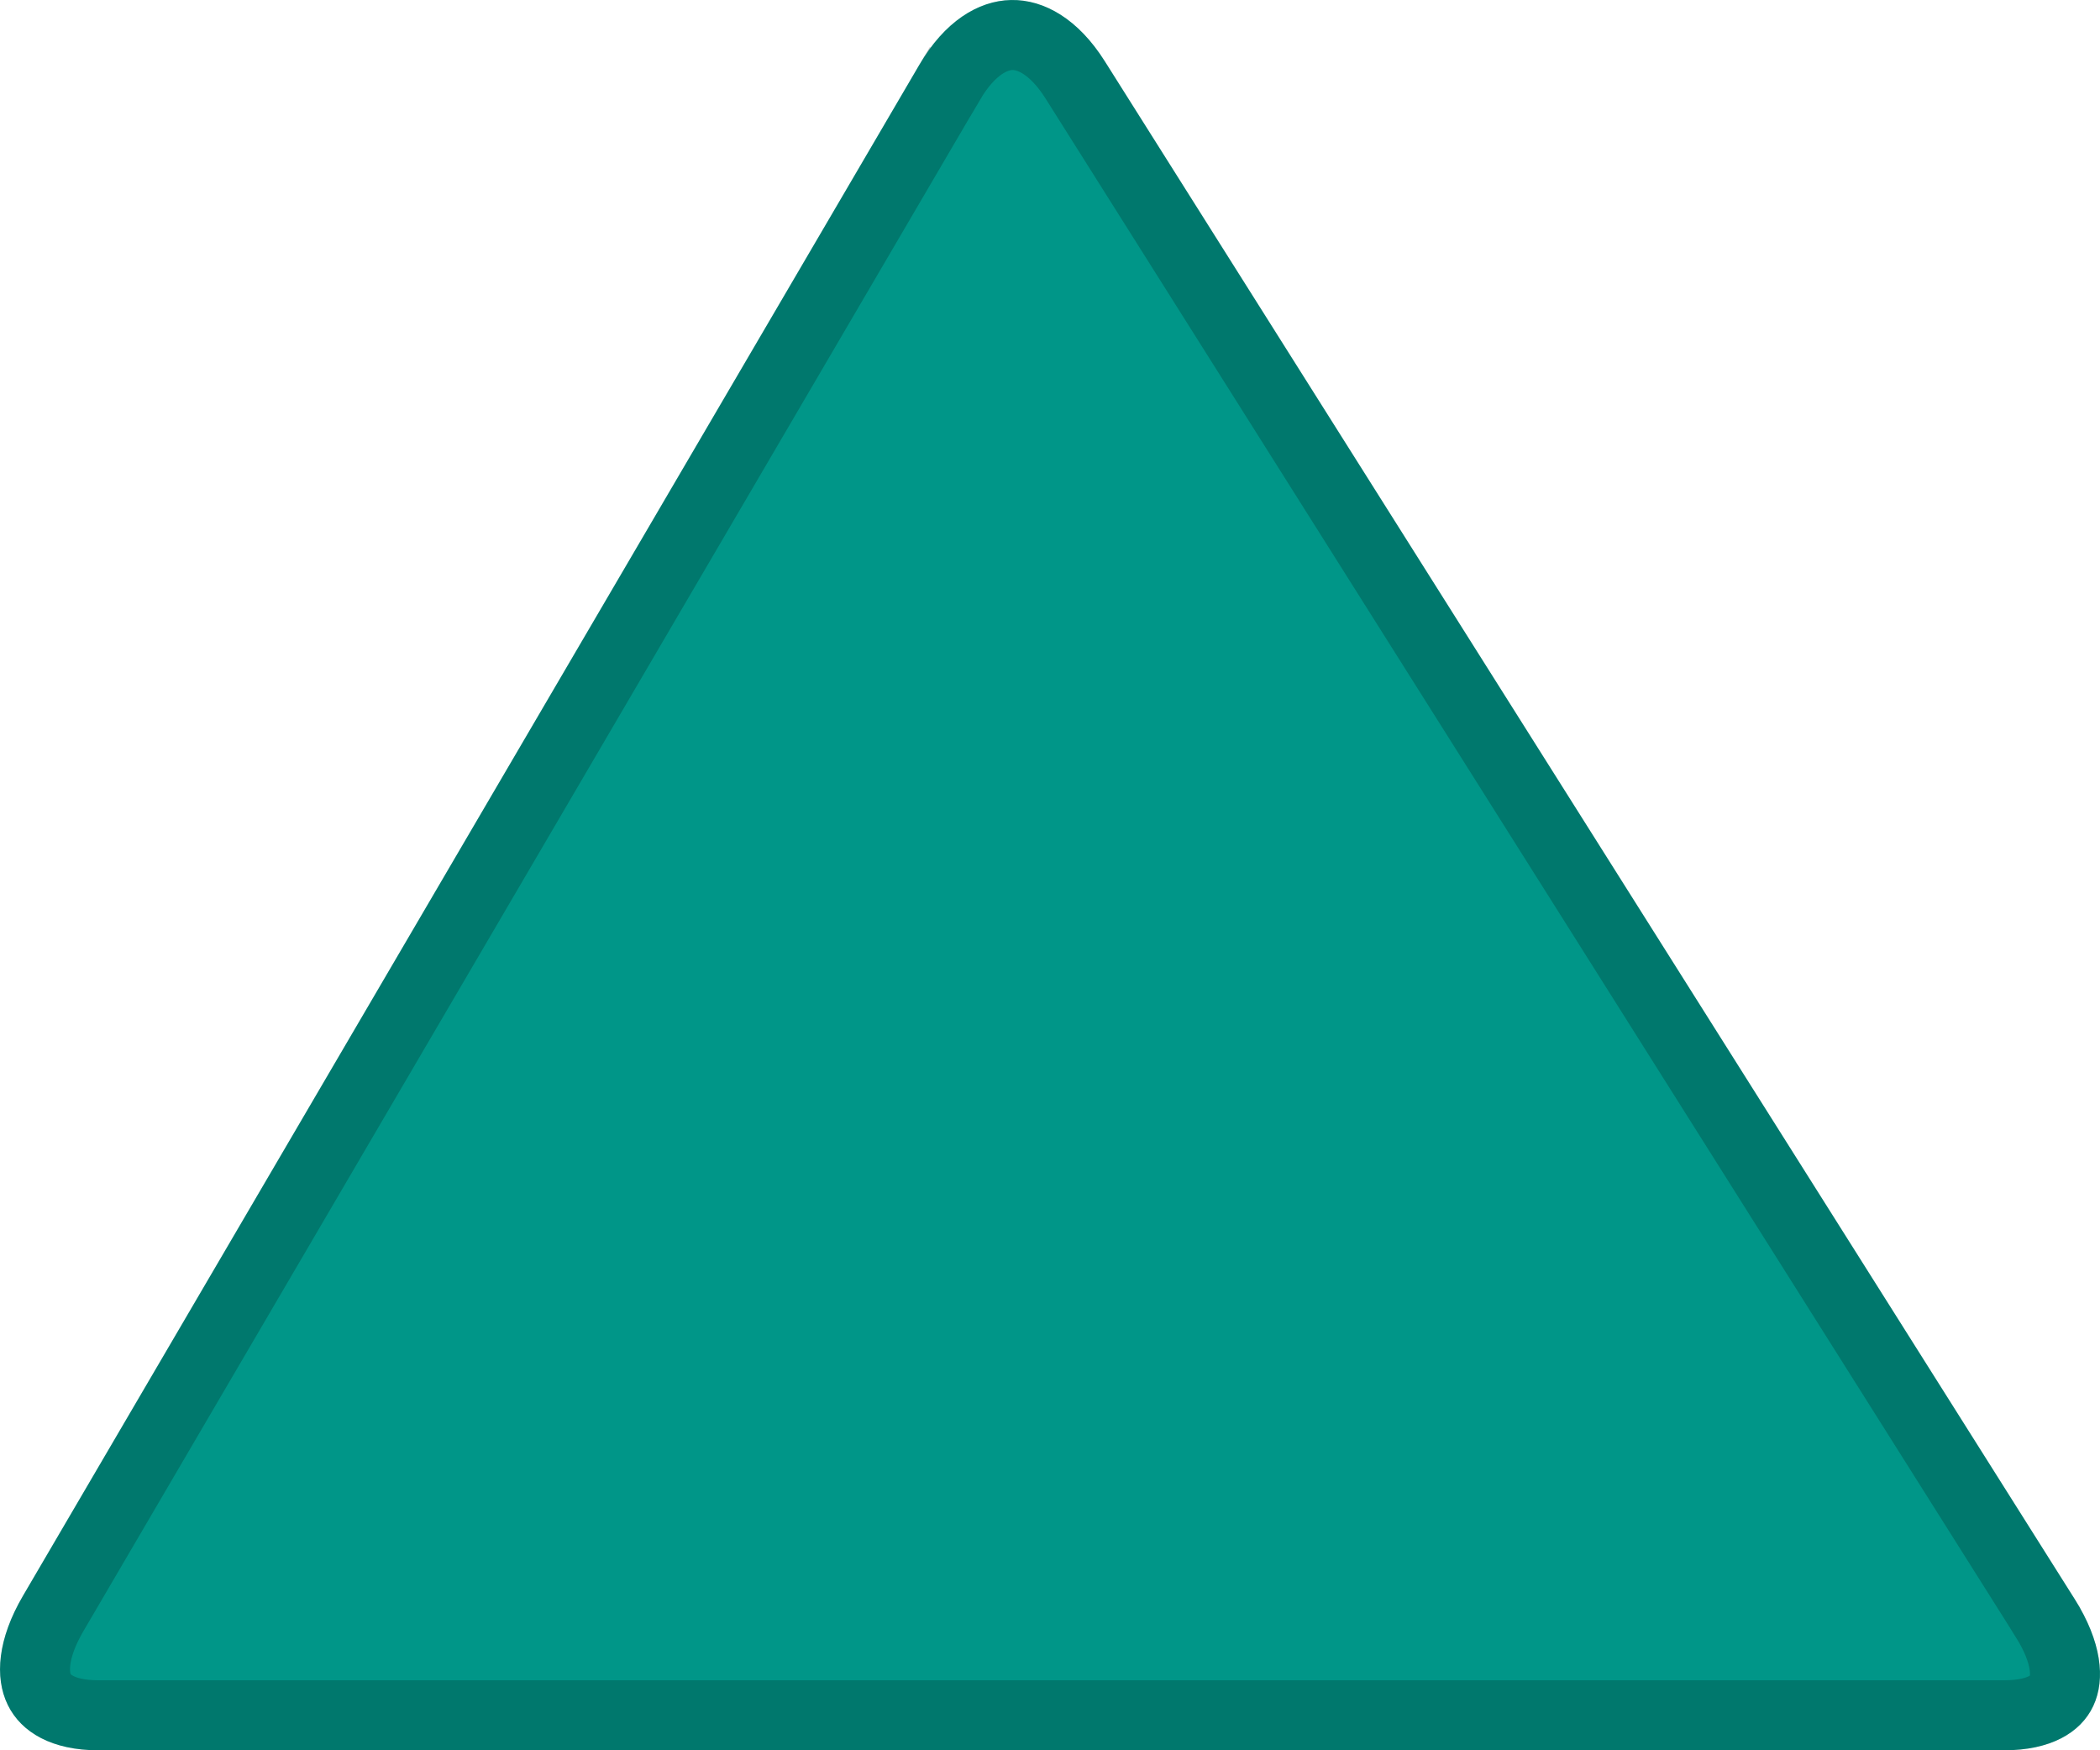 <svg width="30" height="25" viewBox="0 0 30 25" fill="none" xmlns="http://www.w3.org/2000/svg">
<path d="M15.782 0.874C15.036 -0.31 13.844 -0.288 13.135 0.923L0.327 22.796C-0.382 24.008 0.102 25 1.404 25H28.631C29.933 25 30.386 24.032 29.642 22.846L15.782 0.874Z" fill="#009688"/>
<path d="M15.359 1.14L15.359 1.14L29.218 23.112C29.218 23.112 29.218 23.112 29.218 23.113C29.544 23.631 29.533 23.982 29.451 24.155C29.379 24.308 29.167 24.5 28.631 24.5H1.404C0.875 24.5 0.645 24.306 0.56 24.133C0.466 23.94 0.451 23.575 0.758 23.049L13.566 1.176L13.567 1.176C13.864 0.669 14.201 0.505 14.454 0.5C14.706 0.495 15.047 0.646 15.359 1.14Z" stroke="black" stroke-opacity="0.2"/>
</svg>

